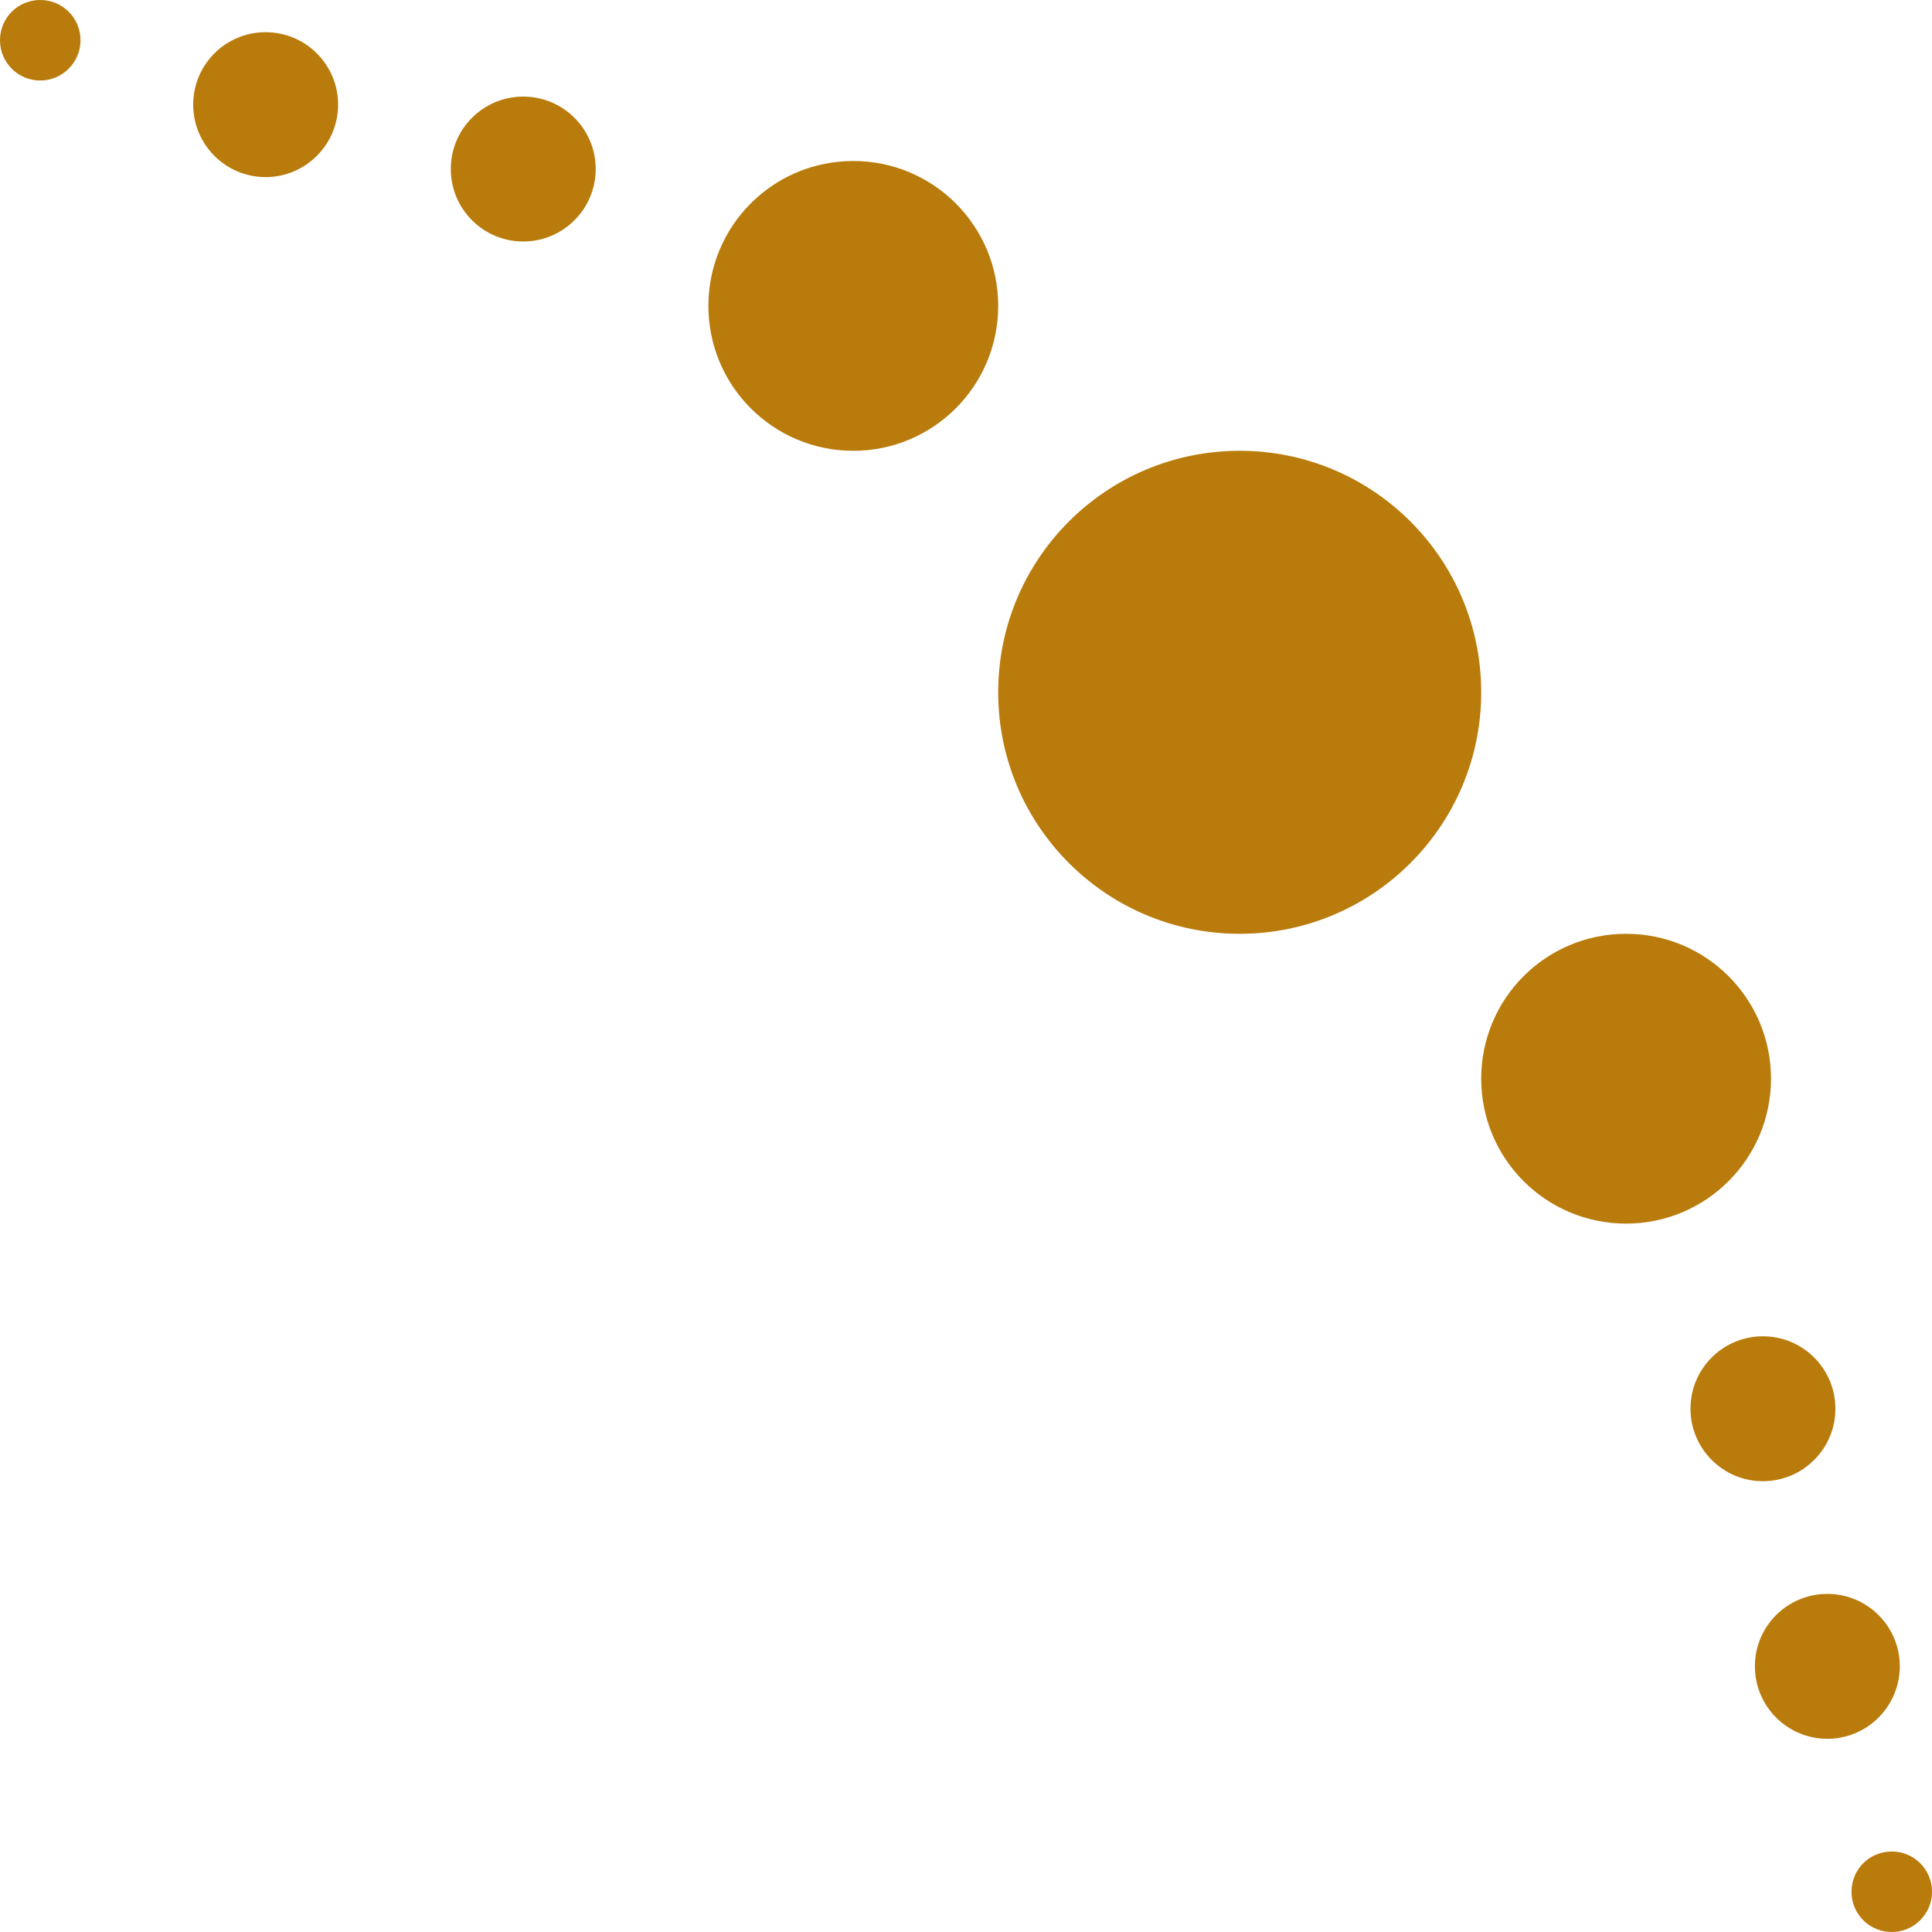 <svg width="120" height="120" viewBox="0 0 120 120" fill="none" xmlns="http://www.w3.org/2000/svg" xmlns:xlink="http://www.w3.org/1999/xlink">
	<desc>
			Created with Pixso.
	</desc>
	<defs/>
	<path id="矢量 1" d="M120 117.5C120 118.88 118.88 120 117.5 120C116.11 120 115 118.88 115 117.5C115 116.11 116.11 115 117.5 115C118.88 115 120 116.11 120 117.5ZM118 103.5C118 105.98 115.98 108 113.5 108C111.01 108 109 105.98 109 103.5C109 101.01 111.01 99 113.5 99C115.98 99 118 101.01 118 103.5ZM114 87.5C114 89.98 111.98 92 109.5 92C107.01 92 105 89.98 105 87.5C105 85.01 107.01 83 109.5 83C111.98 83 114 85.01 114 87.5ZM110 67C110 71.97 105.97 76 101 76C96.02 76 92 71.97 92 67C92 62.02 96.02 58 101 58C105.97 58 110 62.02 110 67ZM92 43C92 51.28 85.28 58 77 58C68.71 58 62 51.28 62 43C62 34.71 68.71 28 77 28C85.28 28 92 34.71 92 43ZM62 19C62 23.97 57.97 28 53 28C48.02 28 44 23.97 44 19C44 14.02 48.02 10 53 10C57.97 10 62 14.02 62 19ZM37 10.5C37 12.98 34.98 15 32.5 15C30.01 15 28 12.98 28 10.5C28 8.01 30.01 6 32.5 6C34.98 6 37 8.01 37 10.5ZM21 6.5C21 8.98 18.98 11 16.5 11C14.01 11 12 8.98 12 6.5C12 4.01 14.01 2 16.5 2C18.98 2 21 4.01 21 6.5ZM5 2.5C5 3.88 3.88 5 2.5 5C1.11 5 0 3.88 0 2.5C0 1.11 1.11 0 2.5 0C3.88 0 5 1.11 5 2.5Z" fill="#B97B0B" fill-opacity="1" fill-rule="evenodd"/>
</svg>
